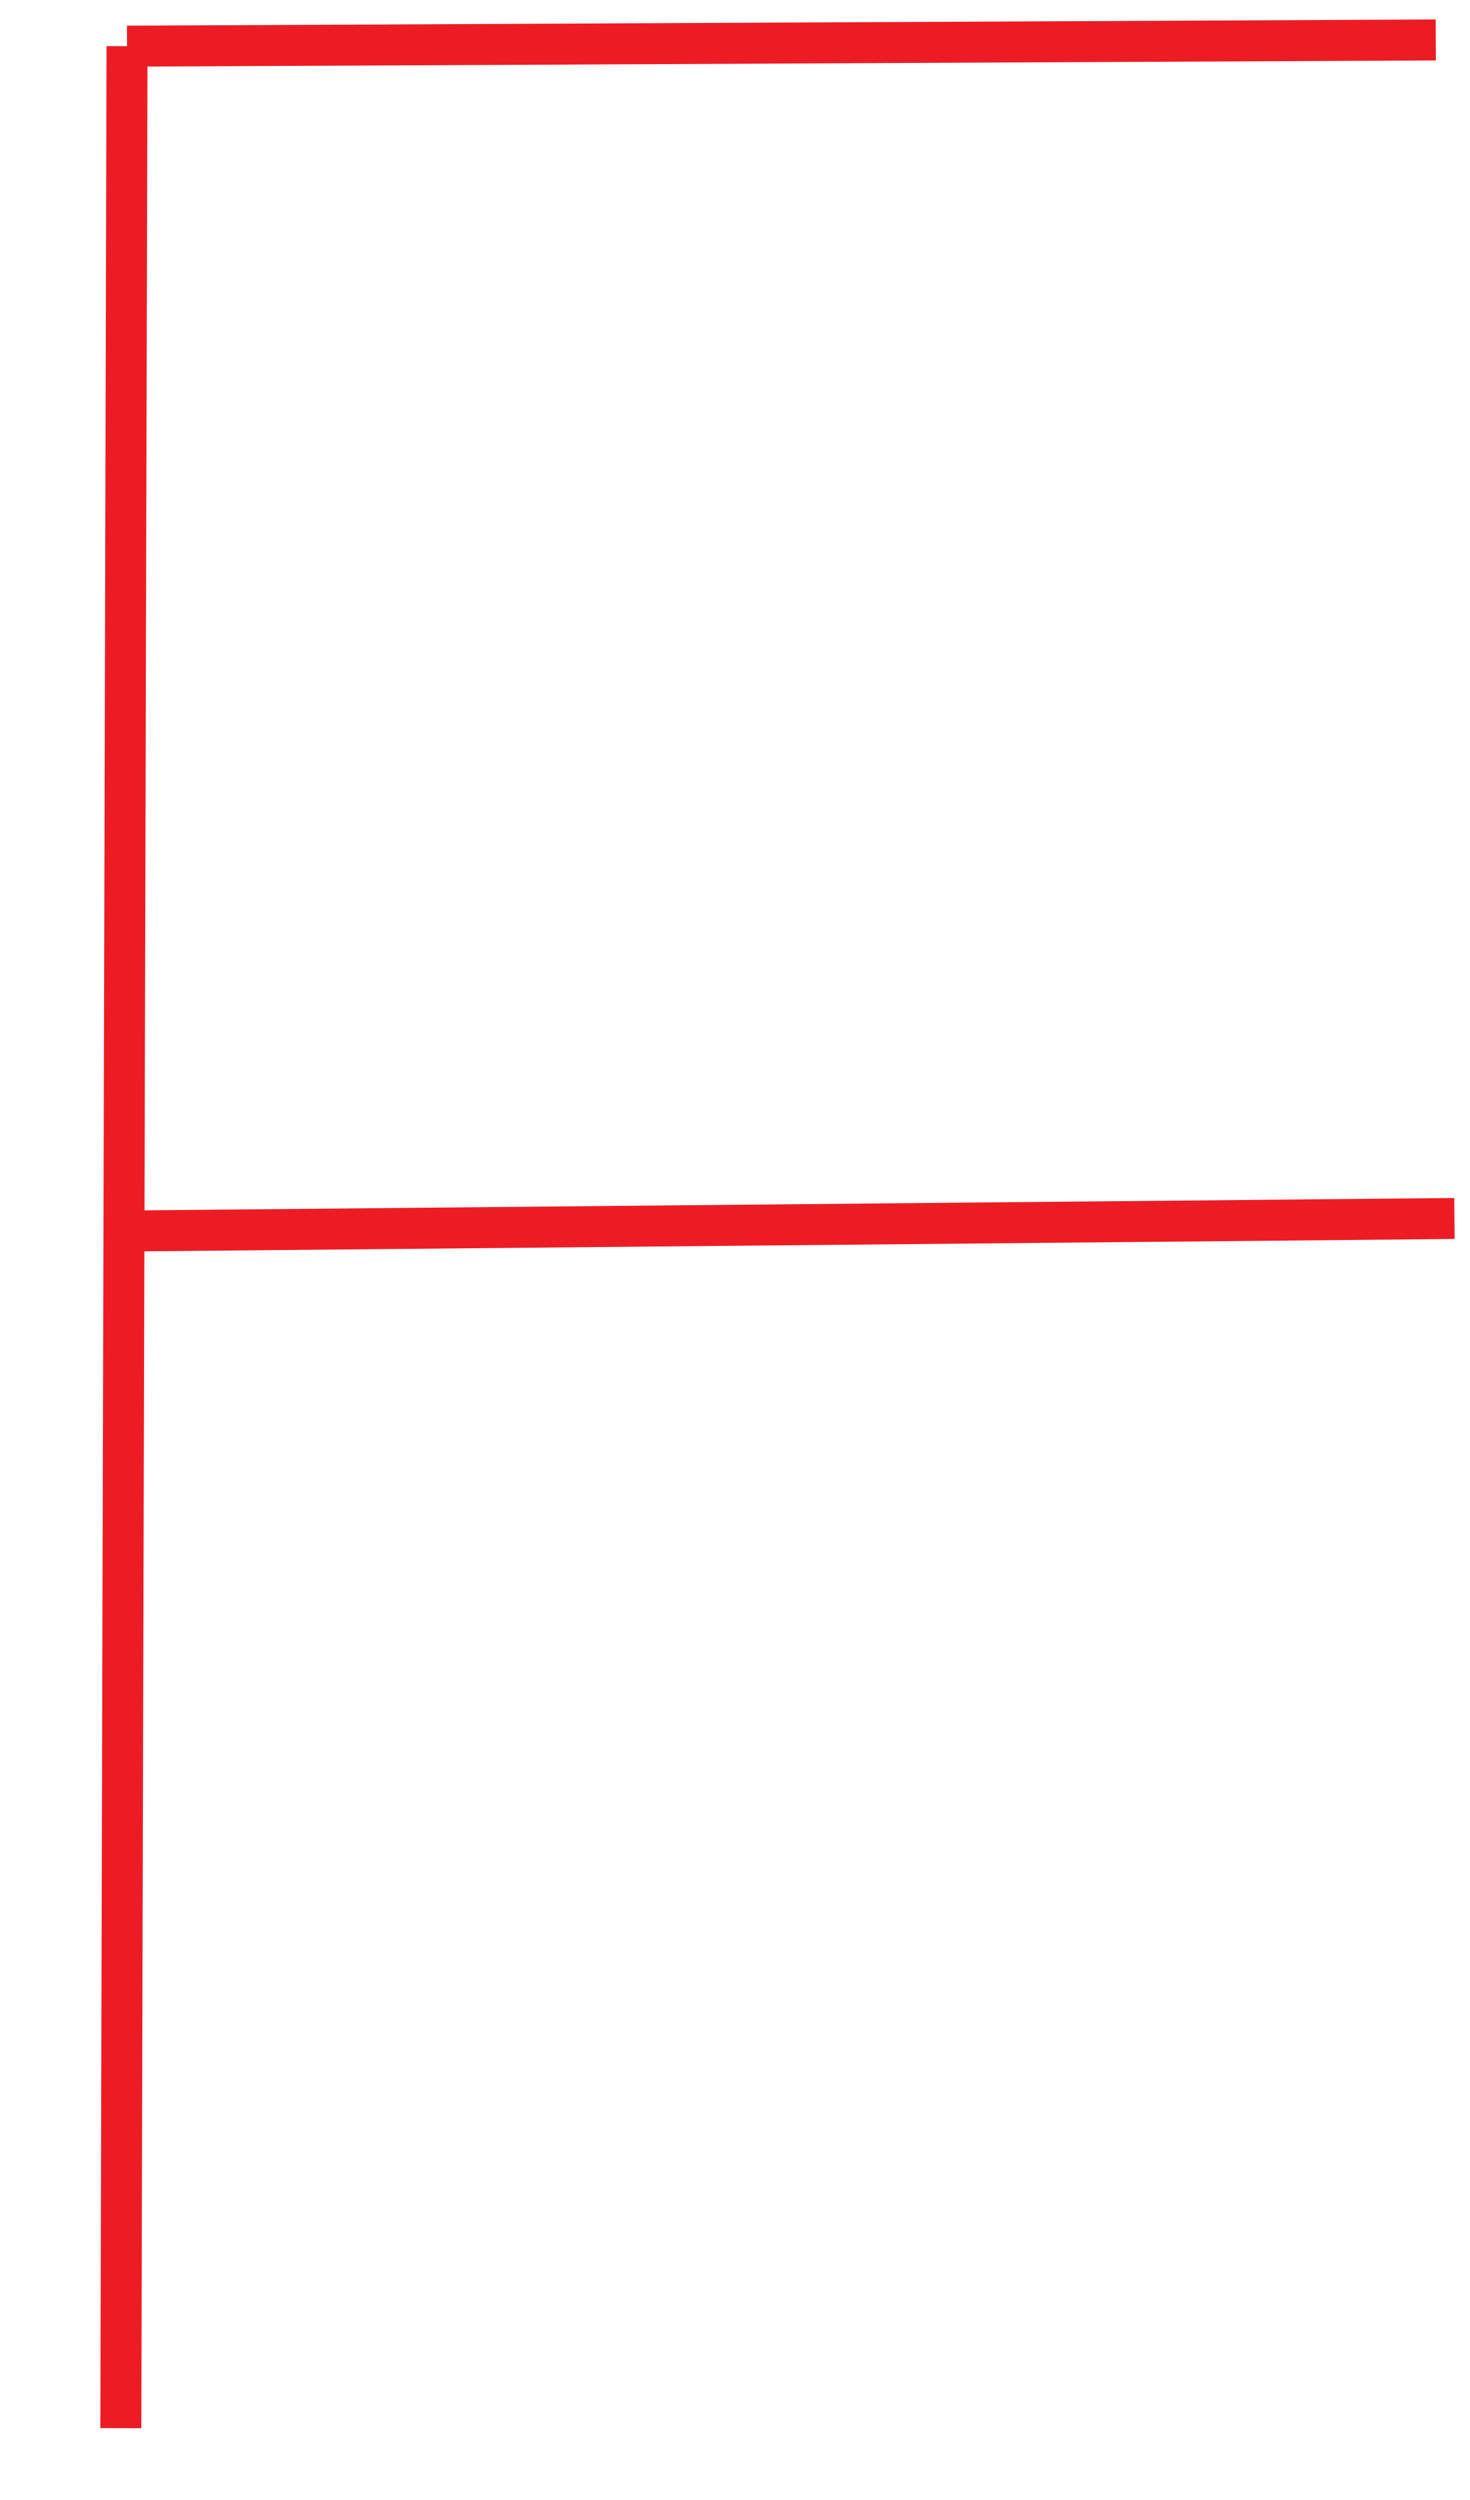 <svg id="Layer_1" data-name="Layer 1" xmlns="http://www.w3.org/2000/svg" viewBox="0 0 28.35 48.19"><defs><style>.cls-1{fill:none;stroke:#ed1c24;stroke-miterlimit:10;stroke-width:0.79px;}</style></defs><path class="cls-1" d="M2.45.89,2.33,46.81Z"/><line class="cls-1" x1="27.69" y1="0.77" x2="2.45" y2="0.89"/><line class="cls-1" x1="28.05" y1="23.49" x2="2.57" y2="23.73"/></svg>